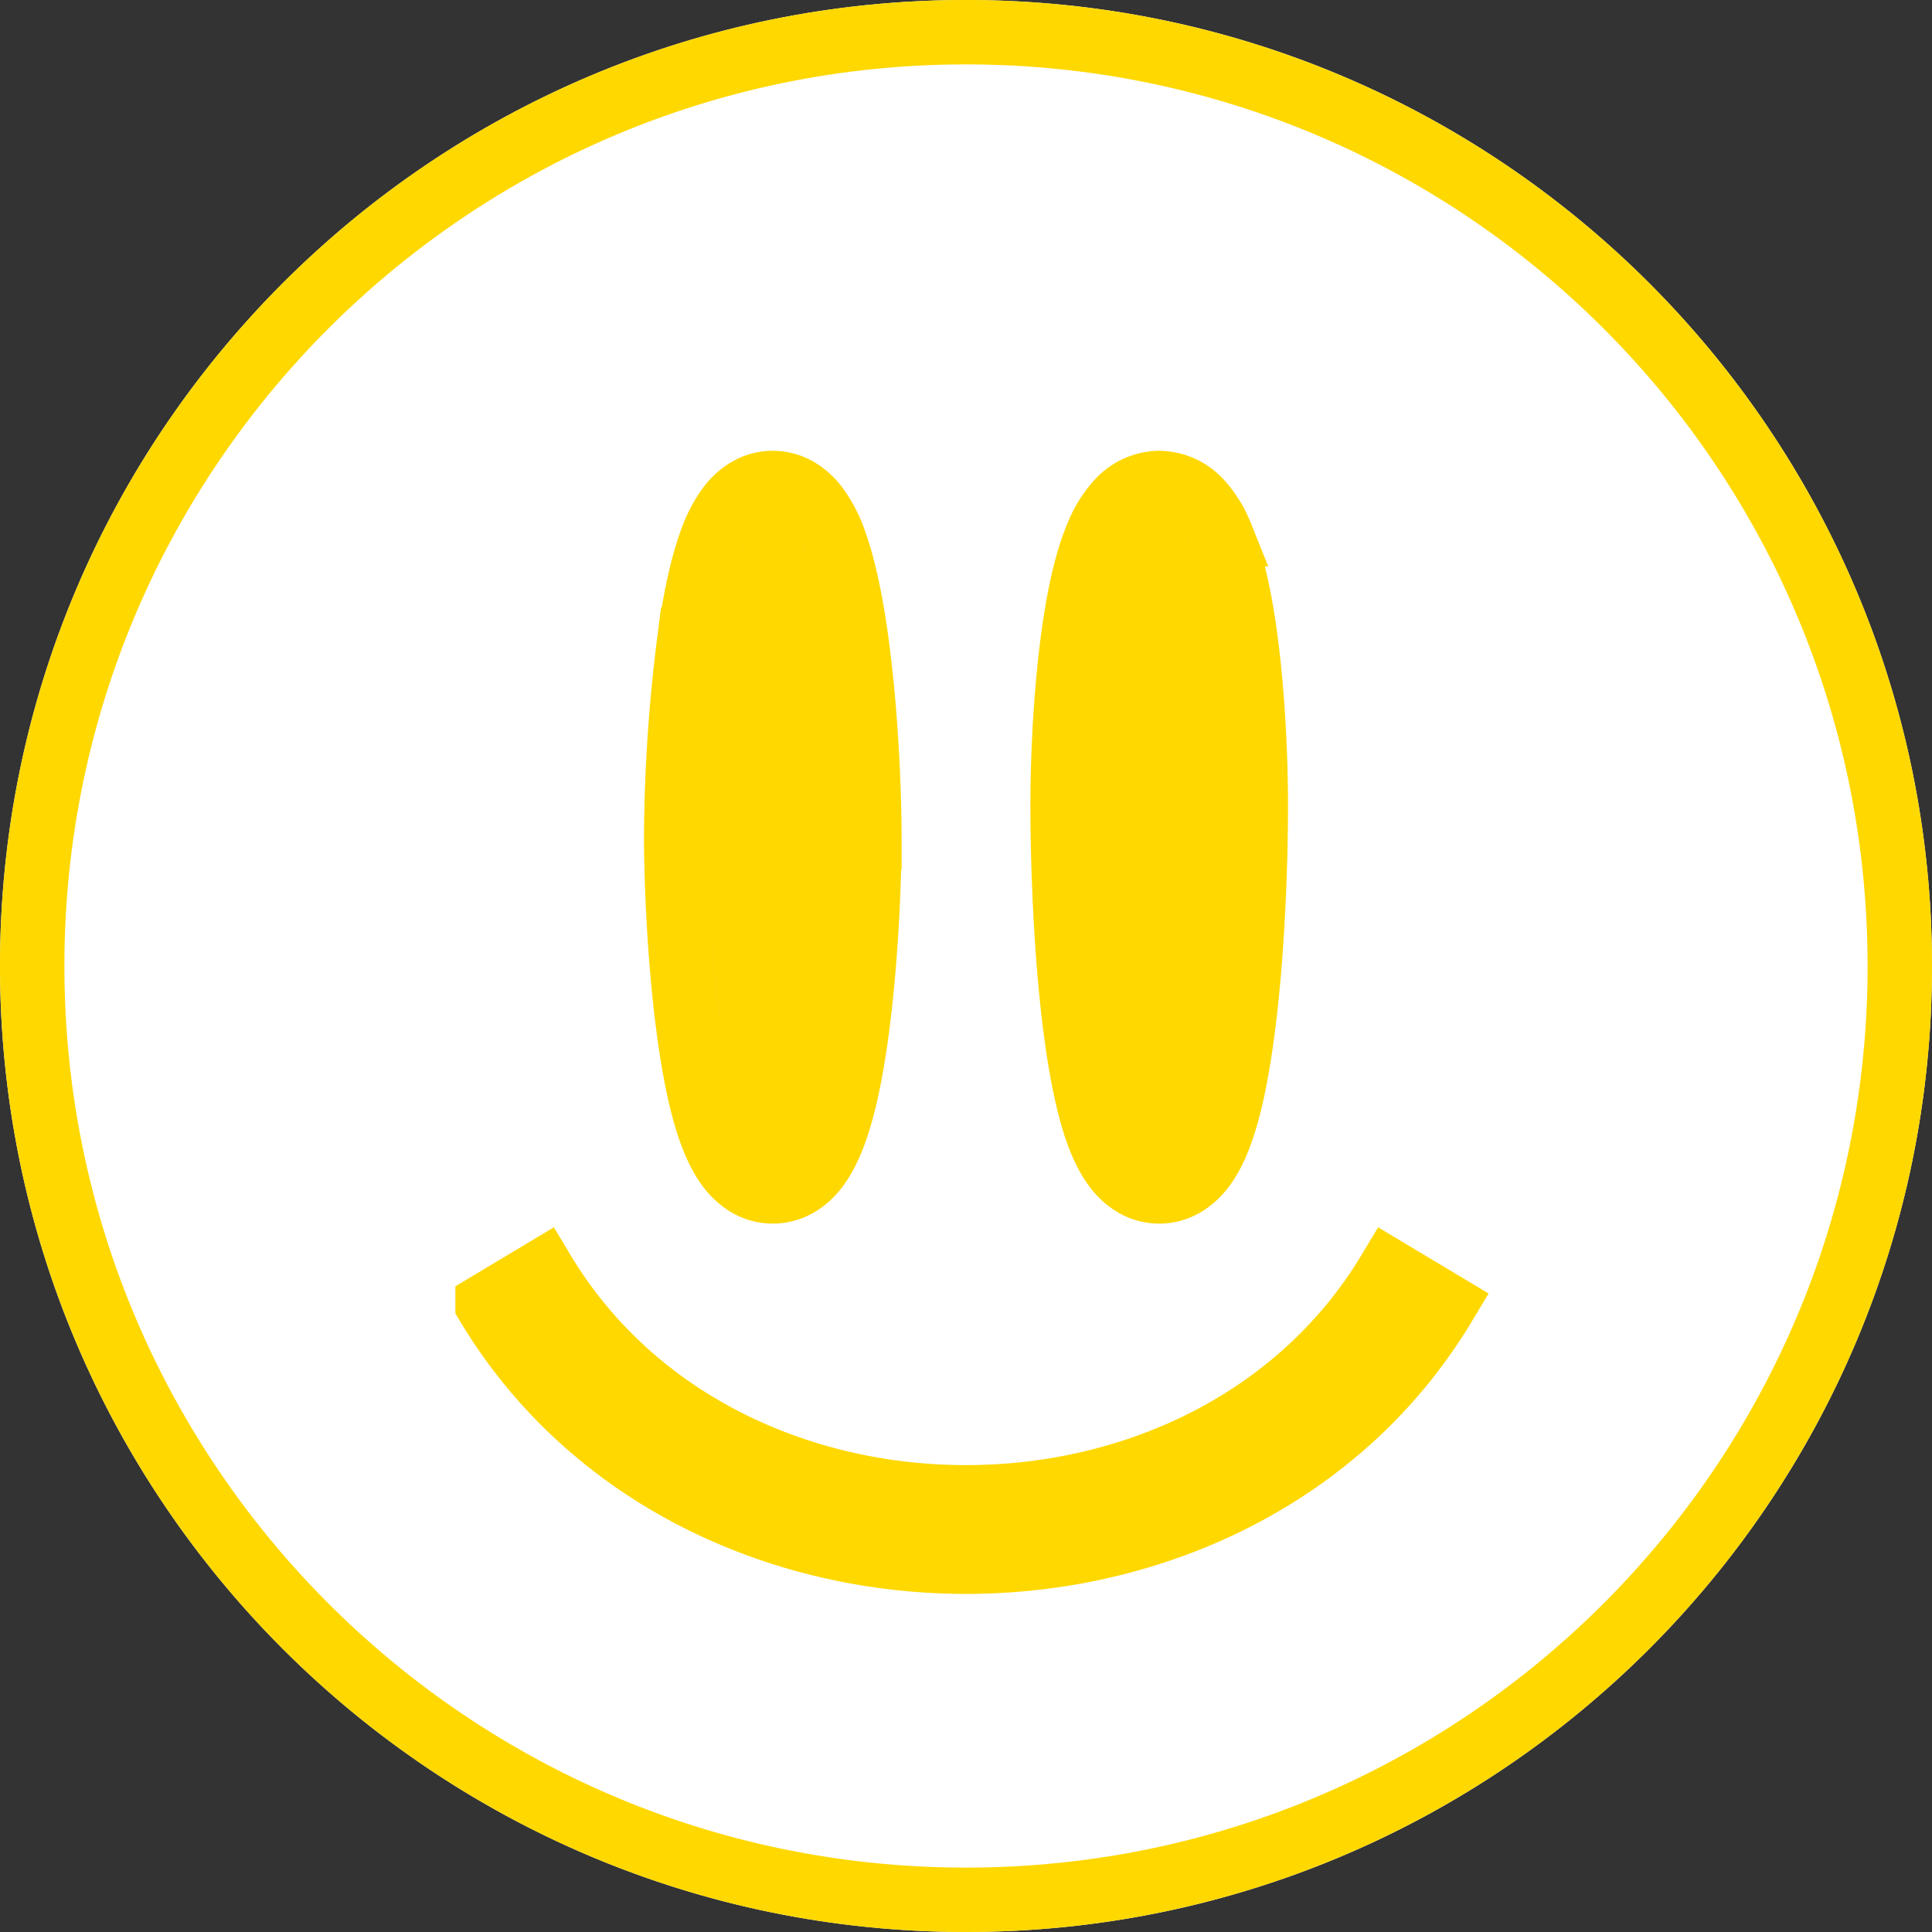 <svg width="30" height="30" fill="none" xmlns="http://www.w3.org/2000/svg"><rect width="100%" height="100%" fill="#333333" stroke="none"/><path fill-rule="evenodd" clip-rule="evenodd" d="M30 15c0 8.284-6.716 15-15 15-8.284 0-15-6.716-15-15C0 6.716 6.716 0 15 0c8.284 0 15 6.716 15 15zM12 8c.8 0 1 3.667 1 5 0 1.333-.2 5-1 5s-1-3.667-1-5c0-1.333.2-5 1-5zm6 0c-.8 0-1 3-1 4.5 0 1.833.2 5.5 1 5.5s1-3.667 1-5.5C19 11 18.8 8 18 8z" fill="#fff"/><path d="M13 13c0-1.333-.2-5-1-5s-1 3.667-1 5c0 1.333.2 5 1 5s1-3.667 1-5zM17 12.5c0-1.5.2-4.5 1-4.5s1 3 1 4.5c0 1.833-.2 5.5-1 5.5s-1-3.667-1-5.5z" fill="#FFD800"/><path d="M8 20c3 5 11 5 14 0m-14.429.257C9.177 22.934 12.107 24.25 15 24.25c2.893 0 5.823-1.316 7.429-3.993l-.858-.514C20.177 22.066 17.607 23.25 15 23.25c-2.607 0-5.177-1.184-6.571-3.507l-.858.514zM13.5 13c0-.682-.05-1.956-.205-3.069-.076-.551-.182-1.092-.33-1.507a2.038 2.038 0 00-.301-.576c-.132-.164-.351-.348-.664-.348-.313 0-.532.184-.664.348a2.038 2.038 0 00-.3.576c-.15.415-.255.956-.331 1.507A24.946 24.946 0 0010.5 13c0 .682.05 1.956.205 3.069.076.552.182 1.093.33 1.507.075.204.17.411.301.576.132.164.351.348.664.348.313 0 .532-.184.664-.348.13-.165.226-.372.3-.576.15-.415.255-.956.331-1.507.154-1.113.205-2.387.205-3.069zm-1.523-4.237L12 8.701l.023.062c.114.315.208.774.282 1.306.146 1.054.195 2.28.195 2.931 0 .65-.05 1.877-.195 2.931-.074.532-.168.99-.282 1.306a2.294 2.294 0 01-.023.062 2.294 2.294 0 01-.023-.062c-.114-.315-.208-.774-.282-1.306A23.961 23.961 0 0111.5 13c0-.65.05-1.877.195-2.931.074-.532.168-.99.282-1.306zM17.5 12.5c0-.735.05-1.832.194-2.733.073-.456.165-.83.271-1.077A1.4 1.4 0 0118 8.615a1.4 1.4 0 01.035.075c.106.247.198.62.271 1.077.145.901.194 1.998.194 2.733 0 .905-.05 2.256-.196 3.373-.073.562-.168 1.037-.282 1.36a2.144 2.144 0 01-.022.06 2.144 2.144 0 01-.022-.06c-.114-.323-.209-.798-.282-1.36-.146-1.117-.196-2.468-.196-3.373zm.5-5a.875.875 0 00-.632.285 1.7 1.7 0 00-.321.51c-.156.361-.264.832-.34 1.313-.156.974-.207 2.127-.207 2.892 0 .929.05 2.327.204 3.502.077.584.182 1.14.33 1.563.074.208.17.418.301.584.132.166.351.351.665.351.314 0 .533-.185.665-.351.131-.166.227-.376.3-.584.15-.423.254-.98.33-1.563.155-1.175.205-2.573.205-3.502 0-.765-.05-1.918-.206-2.892-.077-.481-.185-.952-.341-1.314a1.7 1.7 0 00-.32-.51A.875.875 0 0018 7.5zM29.5 15c0 8.008-6.492 14.5-14.5 14.5S.5 23.008.5 15 6.992.5 15 .5 29.5 6.992 29.5 15z" stroke="#FFD800"/></svg>
